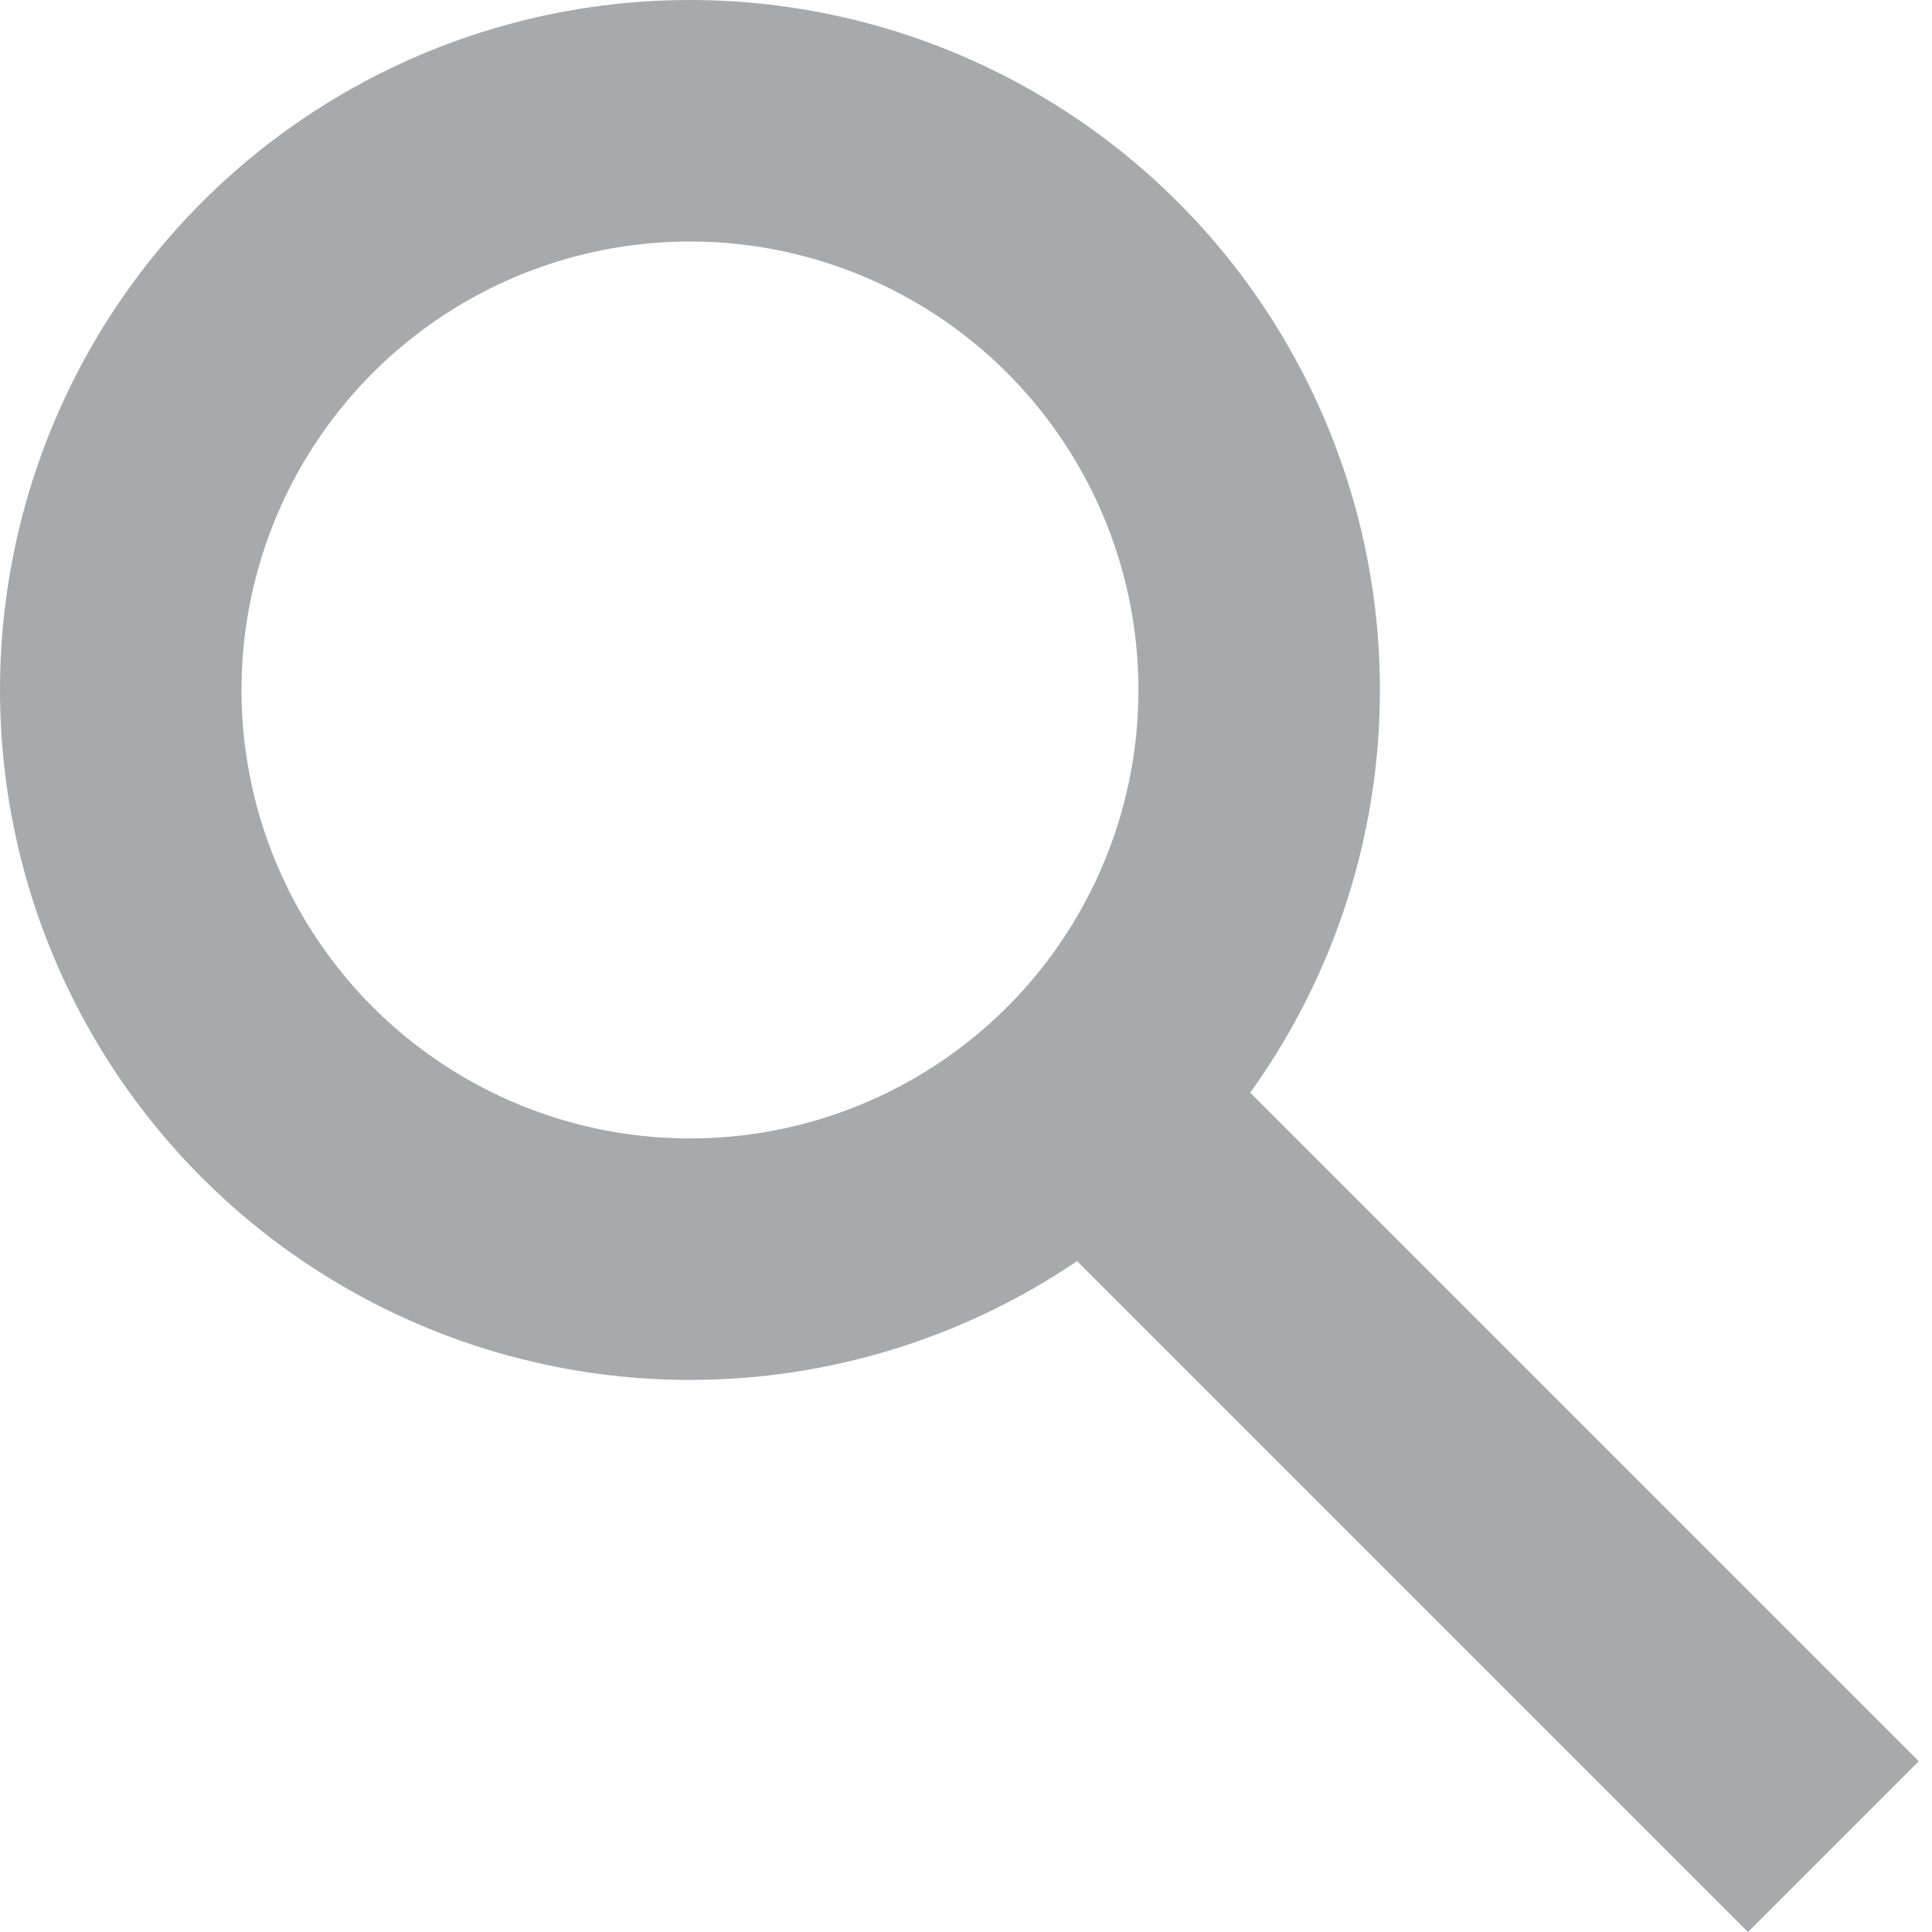 <svg width="16" height="16" viewBox="0 0 16 16" fill="none" xmlns="http://www.w3.org/2000/svg">
<circle cx="5.714" cy="5.714" r="4.714" stroke="#A7A9AC" stroke-width="2"/>
<line x1="9.088" y1="9.198" x2="15.183" y2="15.293" stroke="#A7A9AC" stroke-width="2"/>
</svg>
